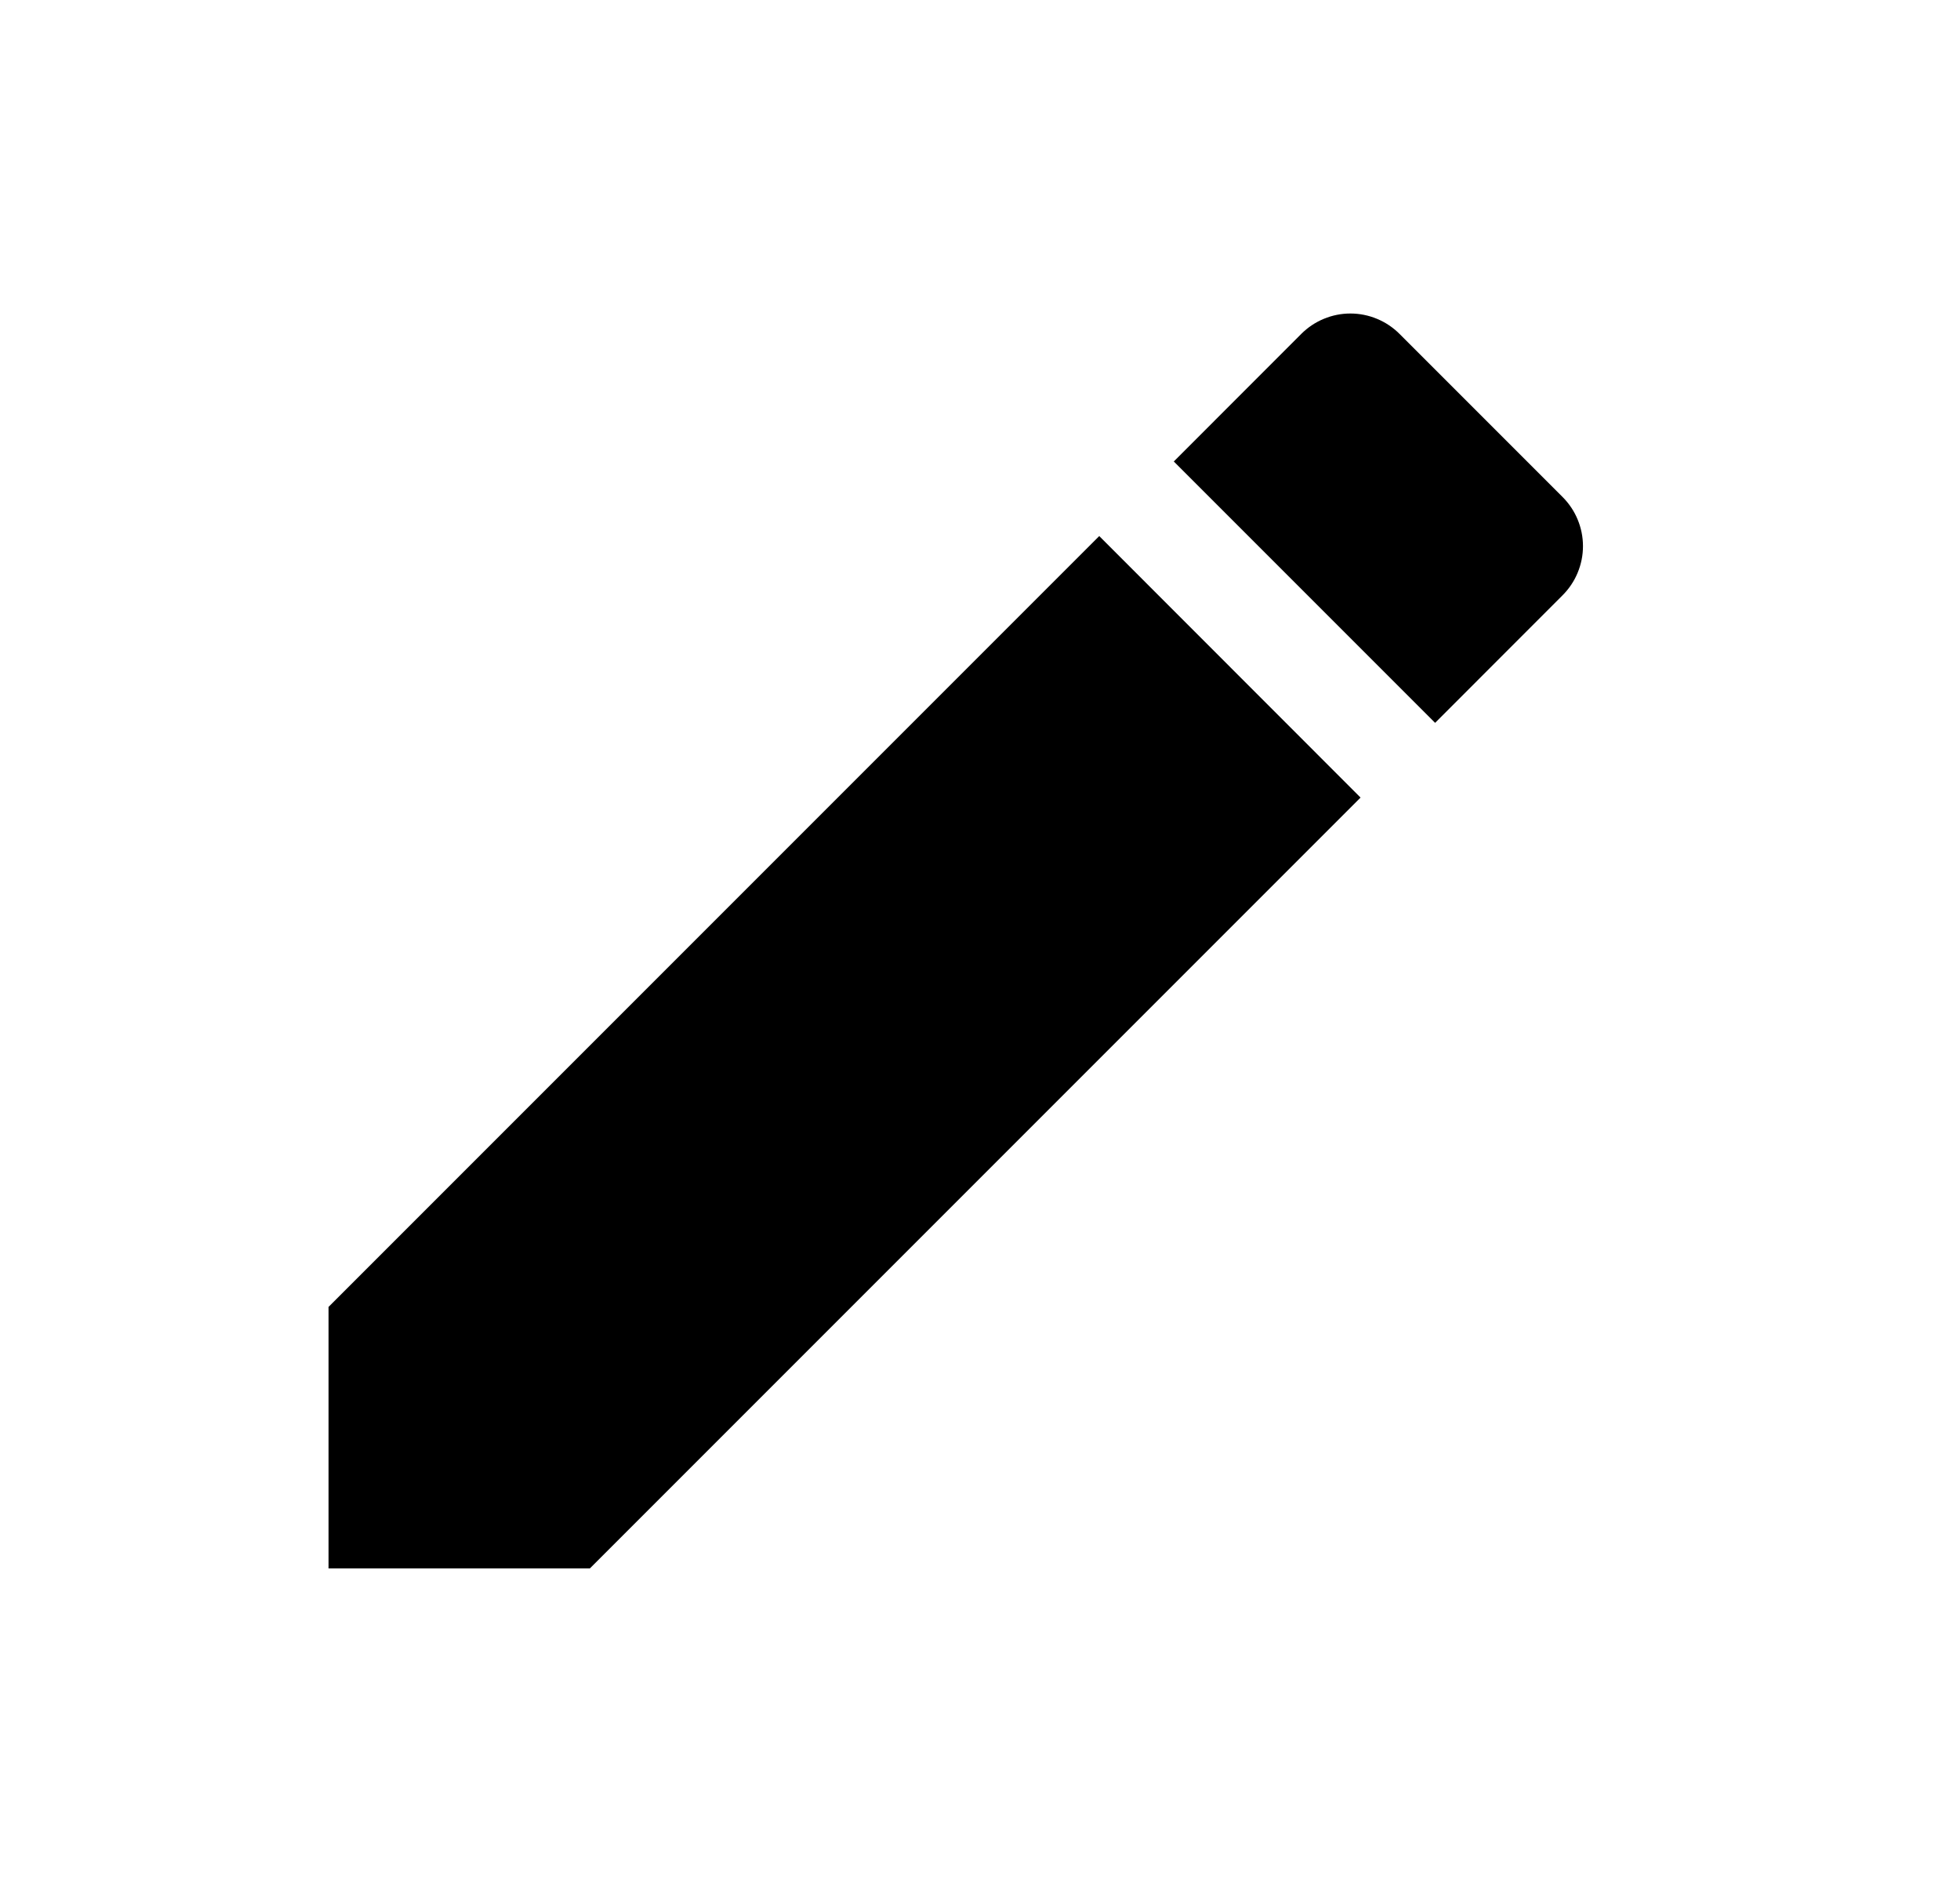 <svg width="25" height="24" viewBox="0 0 25 24" fill="none" xmlns="http://www.w3.org/2000/svg">
<path d="M4.191 16.666V20.001H7.524L17.354 10.171L14.021 6.836L4.191 16.666ZM19.931 7.591C20.013 7.509 20.079 7.411 20.123 7.304C20.168 7.196 20.191 7.081 20.191 6.965C20.191 6.848 20.168 6.733 20.123 6.625C20.079 6.518 20.013 6.42 19.931 6.338L17.851 4.258C17.769 4.176 17.671 4.11 17.564 4.066C17.456 4.021 17.341 3.998 17.224 3.998C17.108 3.998 16.993 4.021 16.885 4.066C16.778 4.11 16.68 4.176 16.598 4.258L14.972 5.885L18.305 9.218L19.931 7.591Z" fill="black"/>
</svg>
